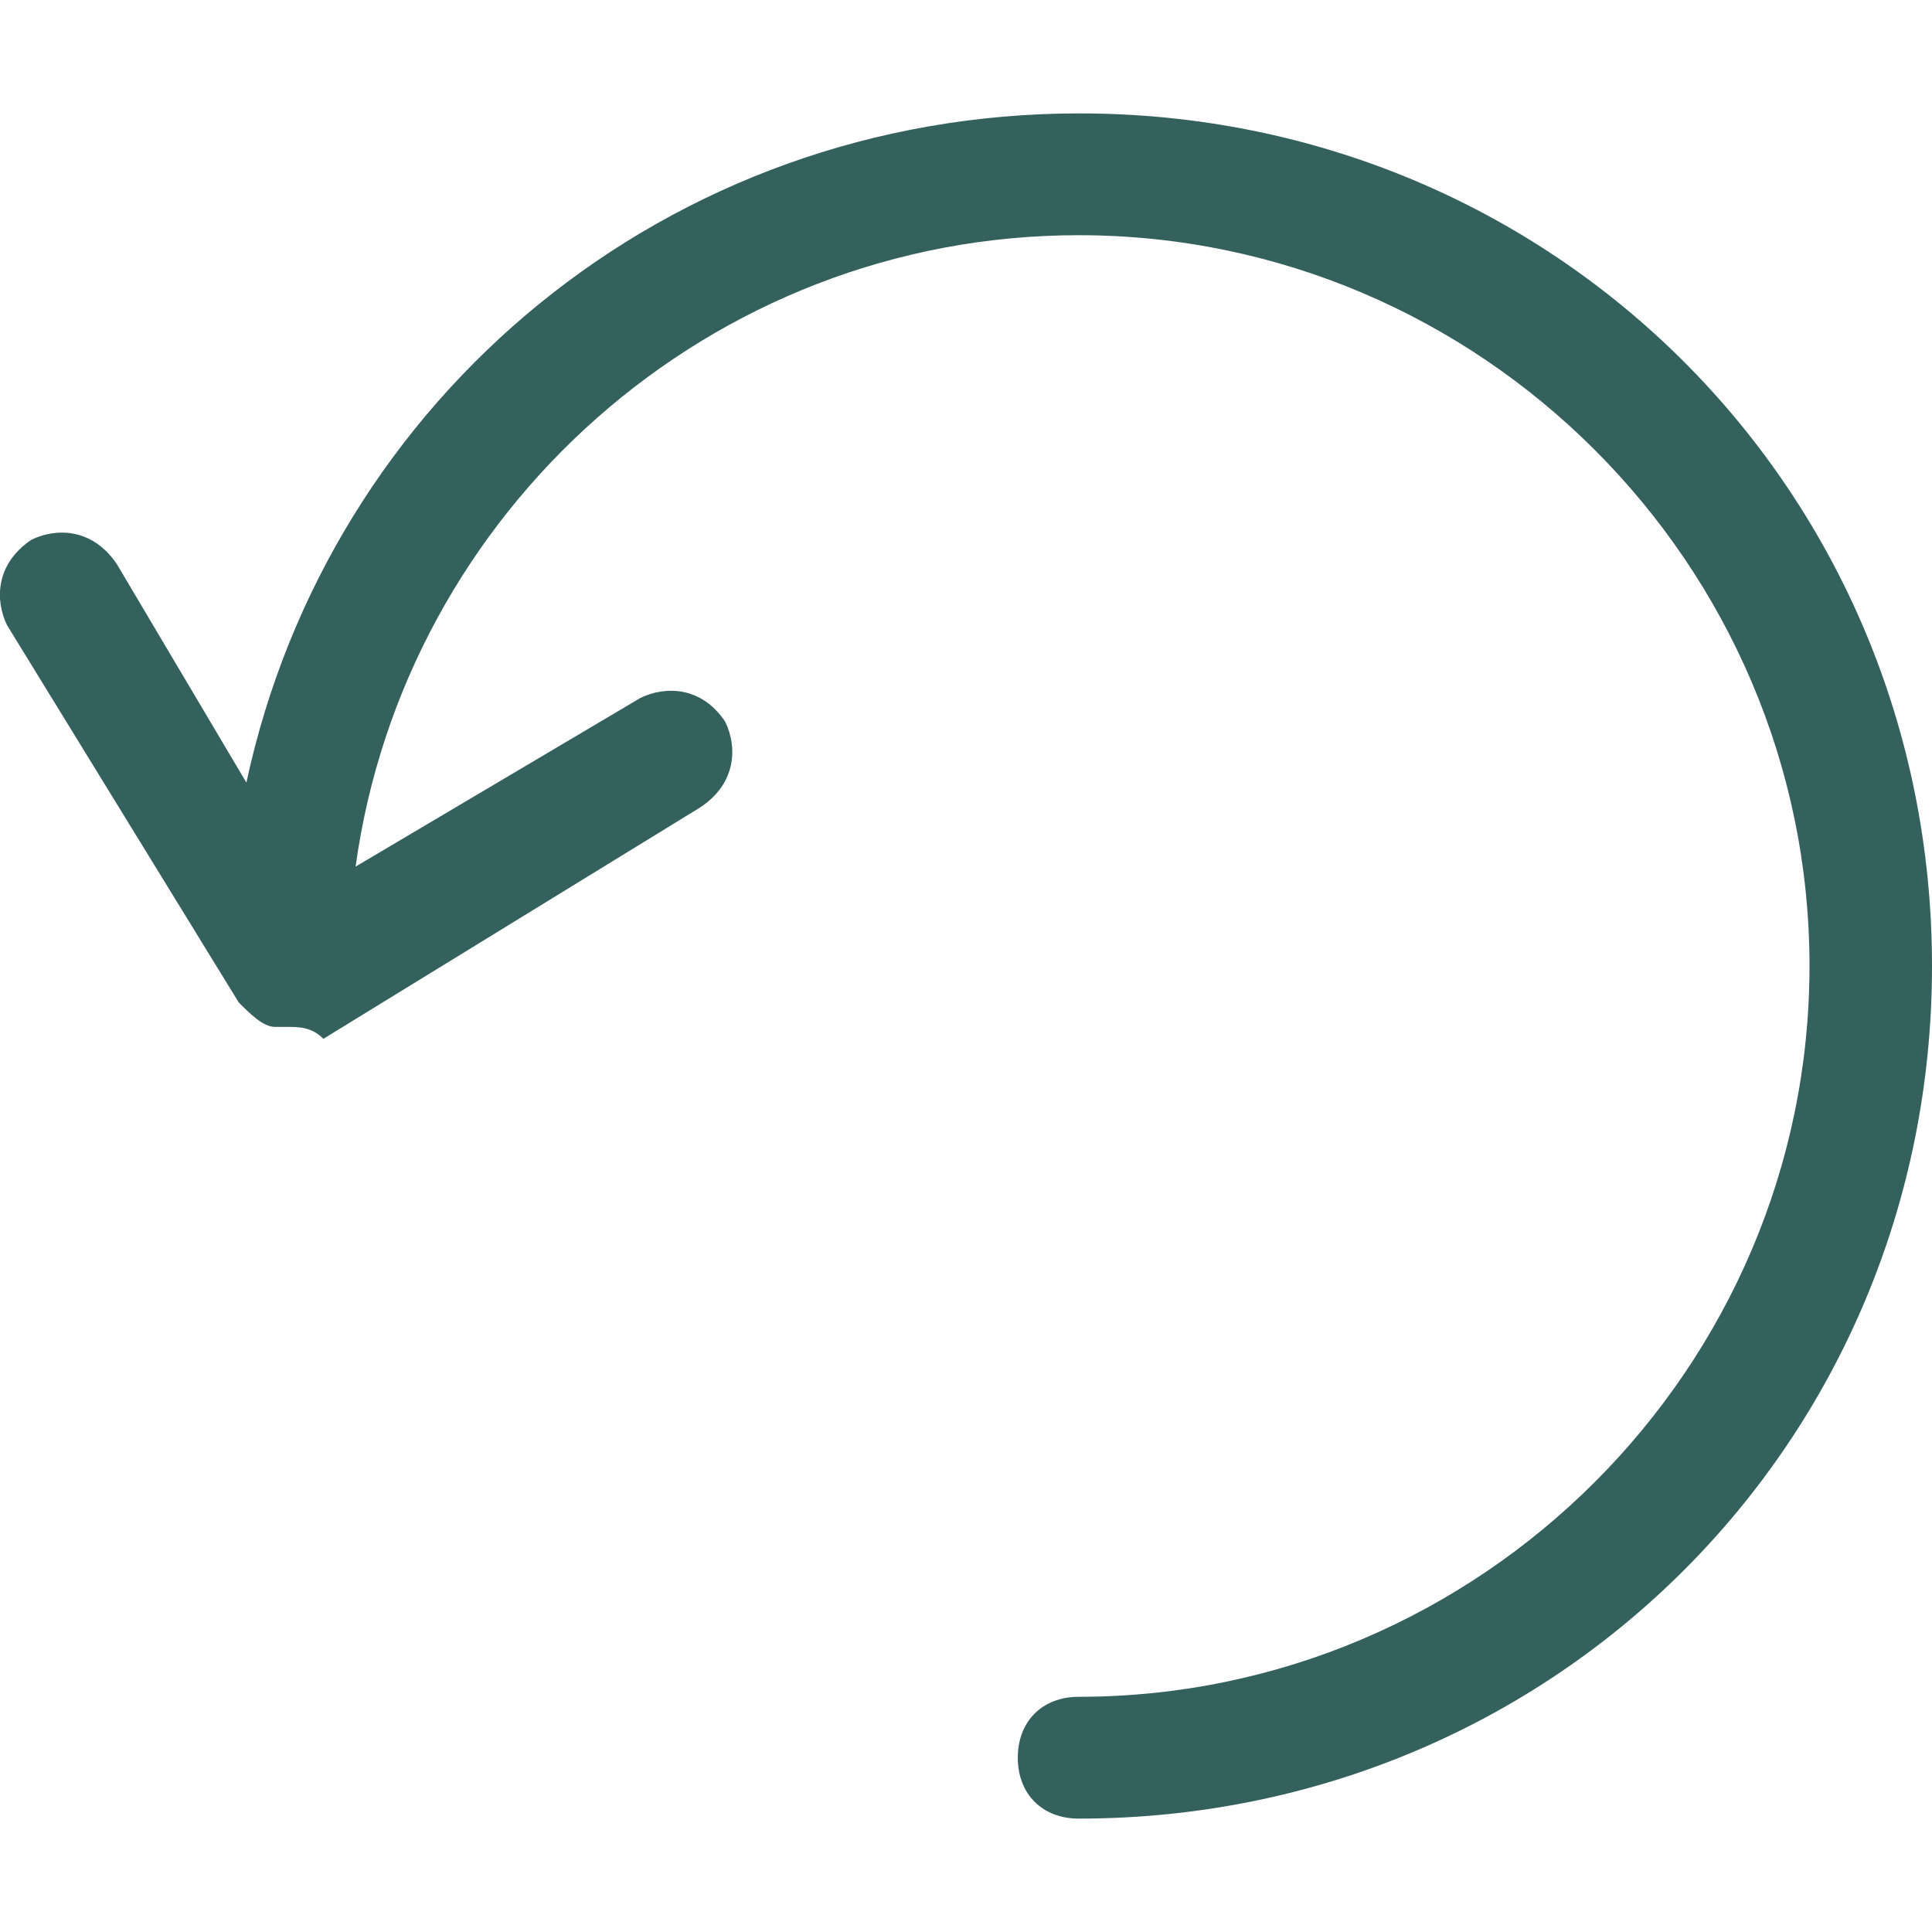<?xml version="1.0" encoding="utf-8"?>
<!-- Generator: Adobe Illustrator 22.1.0, SVG Export Plug-In . SVG Version: 6.00 Build 0)  -->
<svg version="1.1" id="Слой_1" xmlns="http://www.w3.org/2000/svg" xmlns:xlink="http://www.w3.org/1999/xlink" x="0px" y="0px"
	 viewBox="0 0 276 276" style="enable-background:new 0 0 276 276;" xml:space="preserve">
<style type="text/css">
	.st0{fill:#34605E;}
</style>
<g>
	<path class="st0" d="M154.2,16.2c-58.8,0-107.2,40.6-119,95.6L16.7,80.6c-3.5-5.2-8.7-5.2-12.2-3.5c-5.2,3.5-5.2,8.7-3.5,12.2
		l33.1,53.9c1.7,1.7,3.5,3.5,5.2,3.5h1.7c1.7,0,3.5,0,5.2,1.7l53.9-33.1c5.2-3.5,5.2-8.7,3.5-12.2C100.2,98,95,98,91.5,99.7
		l-40.7,24.1c7-50.8,50.7-90.2,103.3-90.2c57.4,0,104.4,47,104.4,104.4s-47,104.4-104.4,104.4c-5.2,0-8.7,3.5-8.7,8.7
		c0,5.2,3.5,8.7,8.7,8.7C222,259.8,276,205.9,276,138C276,70.1,222,16.2,154.2,16.2L154.2,16.2z"/>
</g>
</svg>
